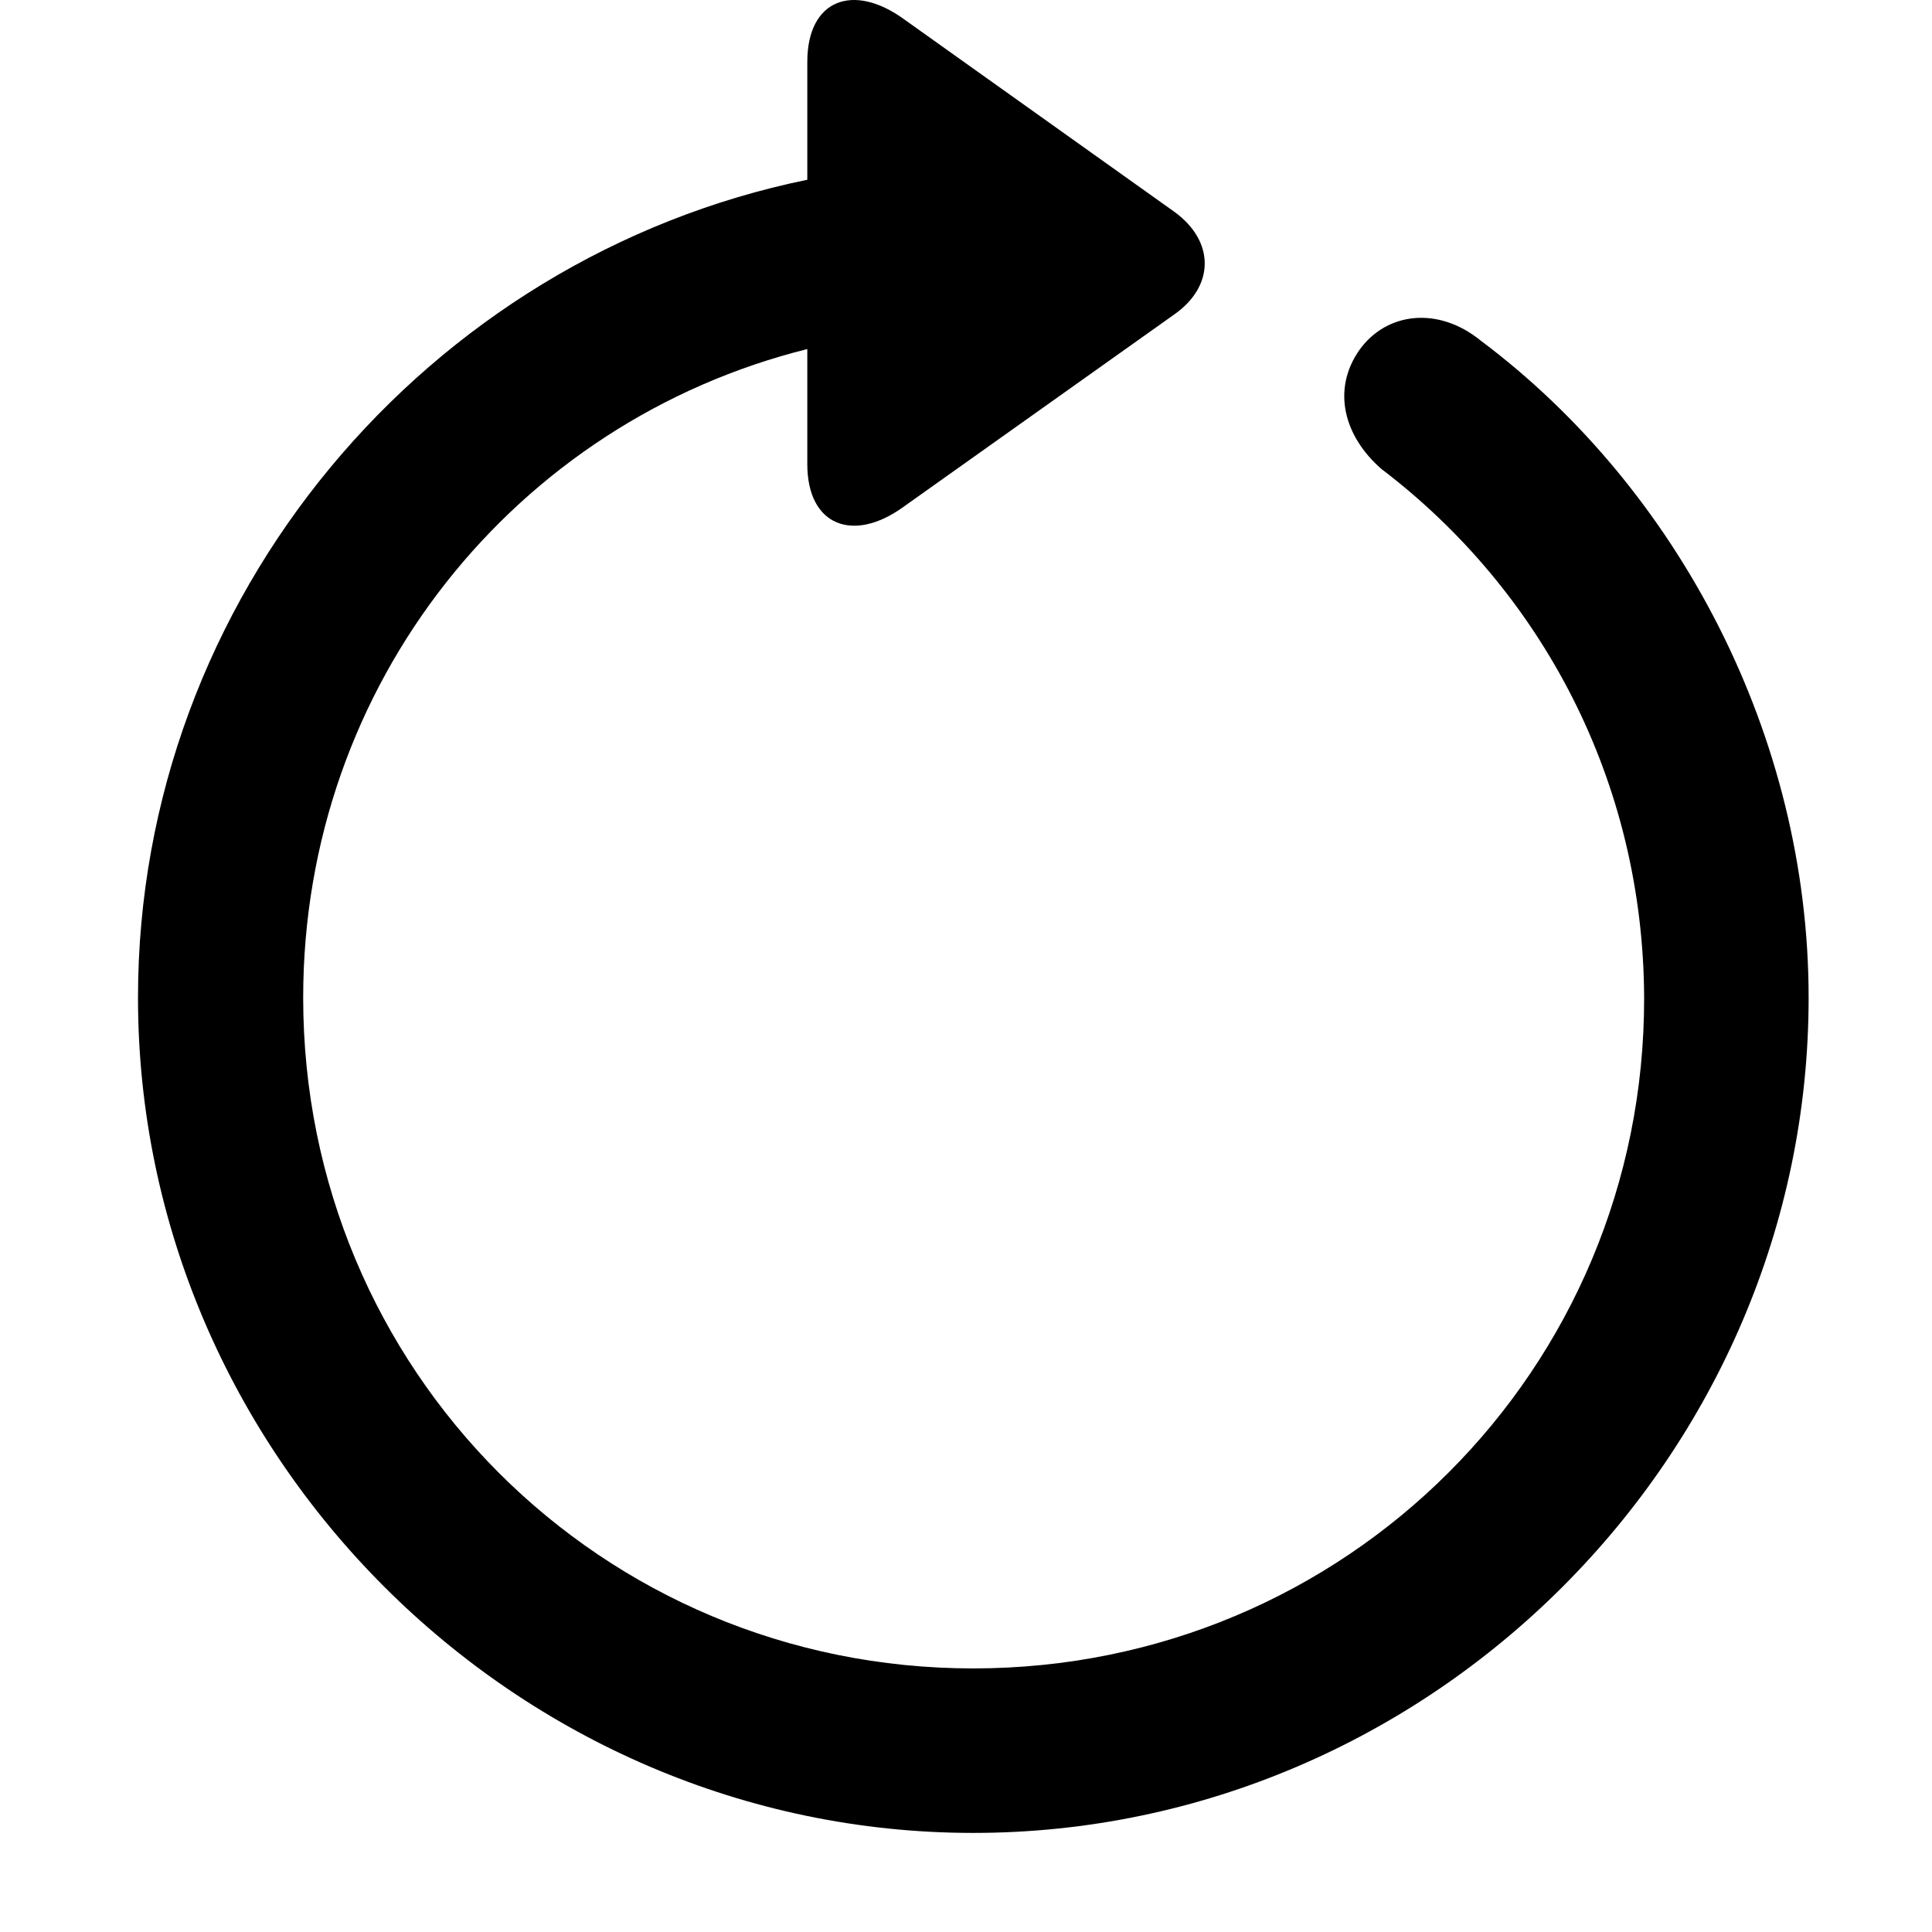 <svg width="28" height="28" viewBox="0 0 28 28" fill="none" xmlns="http://www.w3.org/2000/svg">
<path d="M2 14.459C2 21.089 7.485 26.564 14.105 26.564C20.737 26.564 26.212 21.089 26.212 14.459C26.212 10.665 24.317 7.078 21.463 4.939C20.838 4.429 20.088 4.53 19.702 5.072C19.298 5.646 19.477 6.324 20.021 6.797C22.338 8.559 23.816 11.317 23.828 14.459C23.837 19.854 19.499 24.18 14.105 24.18C8.711 24.18 4.394 19.854 4.394 14.459C4.394 9.901 7.481 6.109 11.7 5.059V6.726C11.7 7.62 12.363 7.87 13.085 7.352L17.02 4.556C17.604 4.146 17.609 3.497 17.02 3.07L13.095 0.274C12.367 -0.251 11.7 -0.01 11.7 0.897V2.605C6.196 3.733 2 8.652 2 14.459Z" fill="black"/>
</svg>
